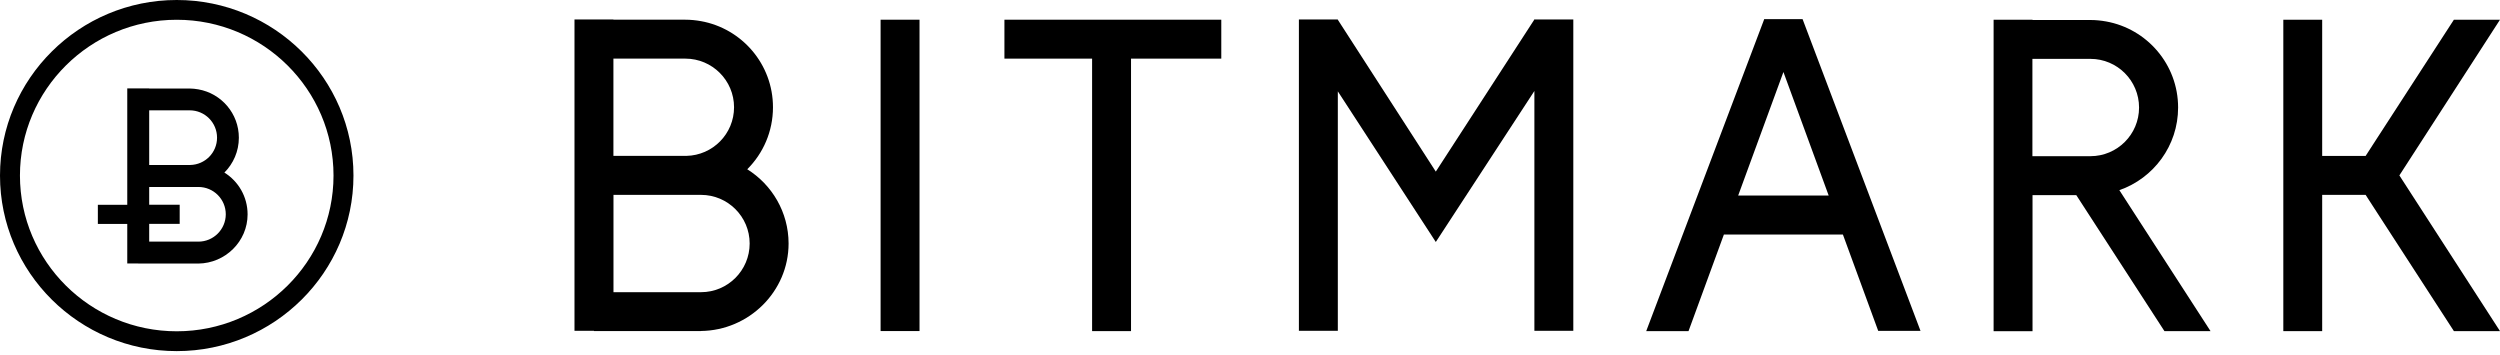 <svg width="500" height="71" viewBox="0 0 500 71" version="1.1" xmlns="http://www.w3.org/2000/svg" xmlns:xlink="http://www.w3.org/1999/xlink">
<title>Group</title>
<desc>Created using Figma</desc>
<g id="Canvas" transform="translate(-264 802)">
<g id="Group">
<g id="Logo">
<g id="Vector">
<use xlink:href="#path0_fill" transform="translate(264 -802)"/>
</g>
<g id="Vector">
<use xlink:href="#path1_fill" transform="translate(283.571 -784.321)"/>
</g>
</g>
<g id="Bitmark">
<g id="Vector">
<use xlink:href="#path2_fill" transform="translate(720.663 -798.059)"/>
</g>
<g id="Vector">
<use xlink:href="#path3_fill" transform="translate(593.244 -798.168)"/>
</g>
<g id="Vector">
<use xlink:href="#path4_fill" transform="translate(378.898 -798.108)"/>
</g>
<g id="Vector">
<use xlink:href="#path5_fill" transform="translate(464.885 -798.059)"/>
</g>
<g id="Vector">
<use xlink:href="#path6_fill" transform="translate(440.119 -798.059)"/>
</g>
<g id="Vector">
<use xlink:href="#path7_fill" transform="translate(662.72 -798.047)"/>
</g>
<g id="Vector">
<use xlink:href="#path8_fill" transform="translate(523.78 -798.156)"/>
</g>
</g>
</g>
</g>
<defs>
<path id="path0_fill" d="M 35.347 0C 15.86 0 0 15.751 0 35.118C 0 54.472 15.86 70.223 35.347 70.223C 54.834 70.223 70.693 54.472 70.693 35.106C 70.693 15.751 54.834 0 35.347 0ZM 35.347 66.258C 18.053 66.258 3.989 52.291 3.989 35.106C 3.989 17.933 18.053 3.953 35.347 3.953C 52.641 3.953 66.704 17.92 66.704 35.106C 66.704 52.291 52.641 66.258 35.347 66.258Z"/>
<path id="path1_fill" d="M 25.308 16.836C 27.091 15.052 28.2 12.582 28.2 9.87C 28.2 5.025 24.705 1.012 20.102 0.193C 19.535 0.096 18.945 0.024 18.354 0.024L 10.256 0.024L 10.256 -3.67779e-07L 5.881 -3.67779e-07L 5.881 23.283L -7.35558e-07 23.283L -7.35558e-07 27.104L 5.881 27.104L 5.881 35.009L 8.062 35.009L 8.062 35.033L 20.102 35.033C 25.489 34.973 29.948 30.599 29.948 25.199C 29.948 21.656 28.092 18.571 25.308 16.836ZM 10.268 4.387L 18.366 4.387C 21.391 4.387 23.838 6.833 23.838 9.858C 23.838 12.847 21.451 15.257 18.475 15.317L 10.268 15.317L 10.268 4.387ZM 20.114 30.647L 10.268 30.647L 10.268 27.091L 16.366 27.091L 16.366 23.271L 10.268 23.271L 10.268 19.716L 18.366 19.716L 20.114 19.716C 23.139 19.716 25.585 22.163 25.585 25.187C 25.573 28.2 23.127 30.647 20.114 30.647Z"/>
<path id="path2_fill" d="M 43.337 9.19448e-08L 34.117 9.19448e-08L 29.478 7.159L 18.571 23.982L 16.462 27.248L 7.773 27.248L 7.773 9.19448e-08L 5.88447e-06 9.19448e-08L 5.88447e-06 62.282L 7.773 62.282L 7.773 35.033L 16.462 35.033L 18.571 38.299L 29.478 55.123L 34.117 62.282L 43.337 62.282L 23.211 31.141L 43.337 9.19448e-08Z"/>
<path id="path3_fill" d="M 31.297 0.06L 31.273 -9.19448e-08L 23.561 -9.19448e-08L 23.585 0.06L 23.561 0.108L 0 62.39L 8.46 62.39L 15.534 43.072L 39.336 43.072L 46.398 62.342L 54.858 62.342L 31.297 0.06ZM 18.39 35.274L 27.441 10.569L 36.492 35.274L 18.39 35.274Z"/>
<path id="path4_fill" d="M 34.551 29.96C 37.733 26.79 39.697 22.404 39.697 17.559C 39.697 8.954 33.479 1.808 25.296 0.337C 24.284 0.157 23.247 0.048 22.187 0.048L 7.785 0.048L 7.785 -9.19448e-08L 2.94223e-06 -9.19448e-08L 2.94223e-06 62.27L 3.893 62.27L 3.893 62.318L 25.296 62.318L 25.296 62.306C 34.889 62.197 42.819 54.412 42.819 44.795C 42.806 38.54 39.504 33.057 34.551 29.96ZM 7.773 7.833L 22.175 7.833C 27.549 7.833 31.912 12.196 31.912 17.559C 31.912 22.873 27.658 27.176 22.379 27.284L 7.785 27.284L 7.785 7.833L 7.773 7.833ZM 25.296 35.082C 30.671 35.082 35.033 39.444 35.033 44.807C 35.033 50.182 30.671 54.545 25.308 54.545L 25.308 54.557L 25.308 54.545L 7.797 54.545L 7.797 35.082L 22.199 35.082L 25.296 35.082Z"/>
<path id="path5_fill" d="M 25.32 9.19448e-08L 17.535 9.19448e-08L 2.94223e-06 9.19448e-08L 2.94223e-06 7.785L 17.535 7.785L 17.535 62.282L 25.32 62.282L 25.32 7.785L 43.373 7.785L 43.373 9.19448e-08L 25.32 9.19448e-08Z"/>
<path id="path6_fill" d="M 7.785 0L 2.94223e-06 0L 2.94223e-06 62.27L 7.785 62.27L 7.785 0Z"/>
<path id="path7_fill" d="M 25.151 34.081C 31.984 31.695 36.901 25.199 36.901 17.559C 36.901 8.942 30.683 1.808 22.5 0.337C 21.488 0.157 20.451 0.048 19.391 0.048L 7.785 0.048L 7.785 -9.19448e-08L 5.48034e-14 -9.19448e-08L 5.48034e-14 62.282L 3.893 62.282L 7.785 62.282L 7.785 54.545L 7.785 35.069L 16.535 35.069L 18.619 38.287L 29.526 55.111L 34.166 62.27L 43.385 62.27L 25.151 34.081ZM 7.761 27.284L 7.761 7.821L 19.367 7.821C 24.741 7.821 29.092 12.184 29.092 17.559C 29.092 22.934 24.729 27.284 19.367 27.284L 7.761 27.284Z"/>
<path id="path8_fill" d="M 27.381 44.554L 47.097 14.353L 47.097 62.318L 54.882 62.318L 54.882 0.048L 47.205 0.048L 47.133 -4.59724e-08L 27.381 30.478L 7.785 0.108L 7.785 0.048L 1.17689e-05 0.048L 1.17689e-05 62.318L 7.785 62.318L 7.785 14.425L 27.381 44.554Z"/>
</defs>
</svg>
